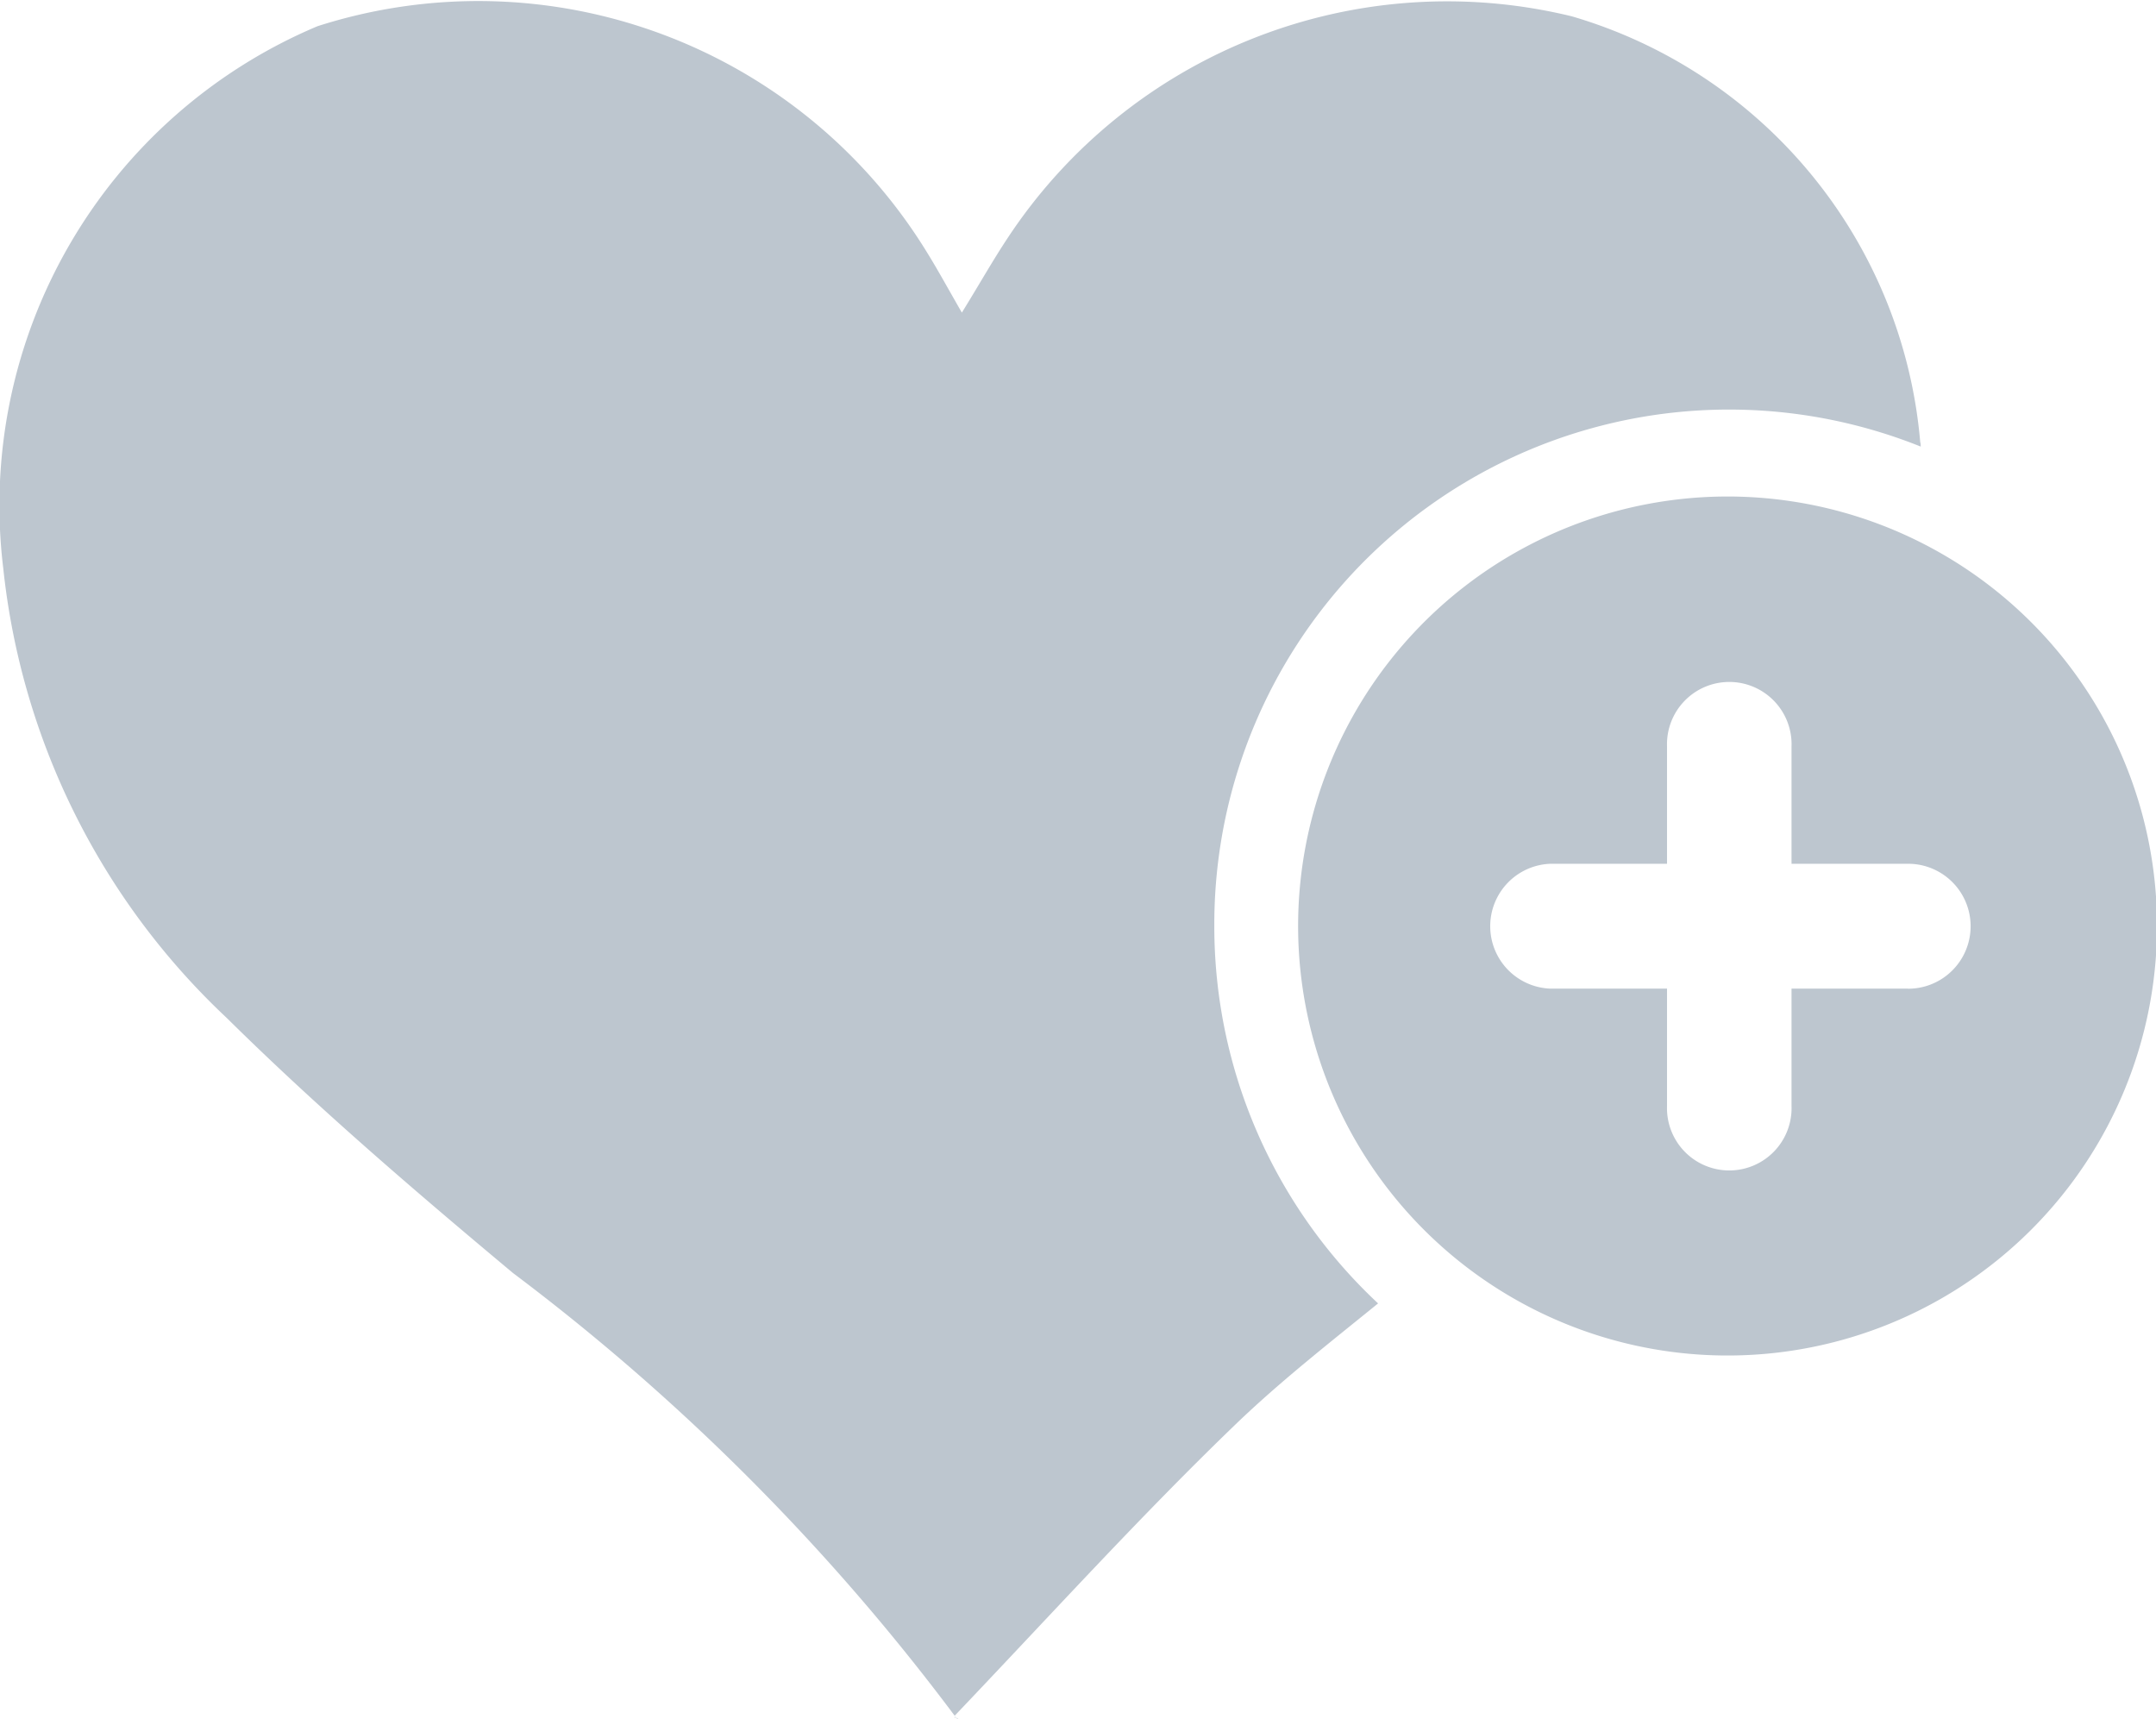 <svg xmlns="http://www.w3.org/2000/svg" width="25.75" height="20.531" viewBox="0 0 25.75 20.531">
  <defs>
    <style>
      .cls-1 {
        fill: #bdc6cf;
        fill-rule: evenodd;
      }
    </style>
  </defs>
  <path id="BUTTON_-_Add_to_Favourites_copy" data-name="BUTTON - Add to Favourites copy" class="cls-1" d="M287.664,55.511c0.019,0.019.058,0.018,0,0h0Zm0,0,0,0-0.008-.011-0.009.009Zm3.089-9.45a6.148,6.148,0,0,1,8.437-5.728c0-.018,0-0.035-0.006-0.054a5.815,5.815,0,0,0-4.161-5.084,6.287,6.287,0,0,0-6.732,2.638c-0.181.272-.341,0.557-0.553,0.9-0.173-.3-0.289-0.514-0.417-0.72a6.286,6.286,0,0,0-7.279-2.7,6.209,6.209,0,0,0-3.753,6.474,8.6,8.6,0,0,0,2.669,5.369c1.085,1.072,2.248,2.068,3.42,3.047a26.364,26.364,0,0,1,5.274,5.286c1.144-1.2,2.207-2.373,3.346-3.471,0.537-.518,1.129-0.98,1.711-1.453A6.161,6.161,0,0,1,290.753,46.061Zm8.493-4.555a5.129,5.129,0,1,0,2.766,4.555A5.126,5.126,0,0,0,299.246,41.506Zm-0.206,5.3h-1.393v1.4a0.744,0.744,0,1,1-1.487,0v-1.4h-1.393a0.746,0.746,0,0,1,0-1.491h1.393v-1.4a0.744,0.744,0,1,1,1.487,0v1.4h1.393A0.746,0.746,0,0,1,299.04,46.807Z" transform="translate(-276.25 -35)"/>
</svg>
